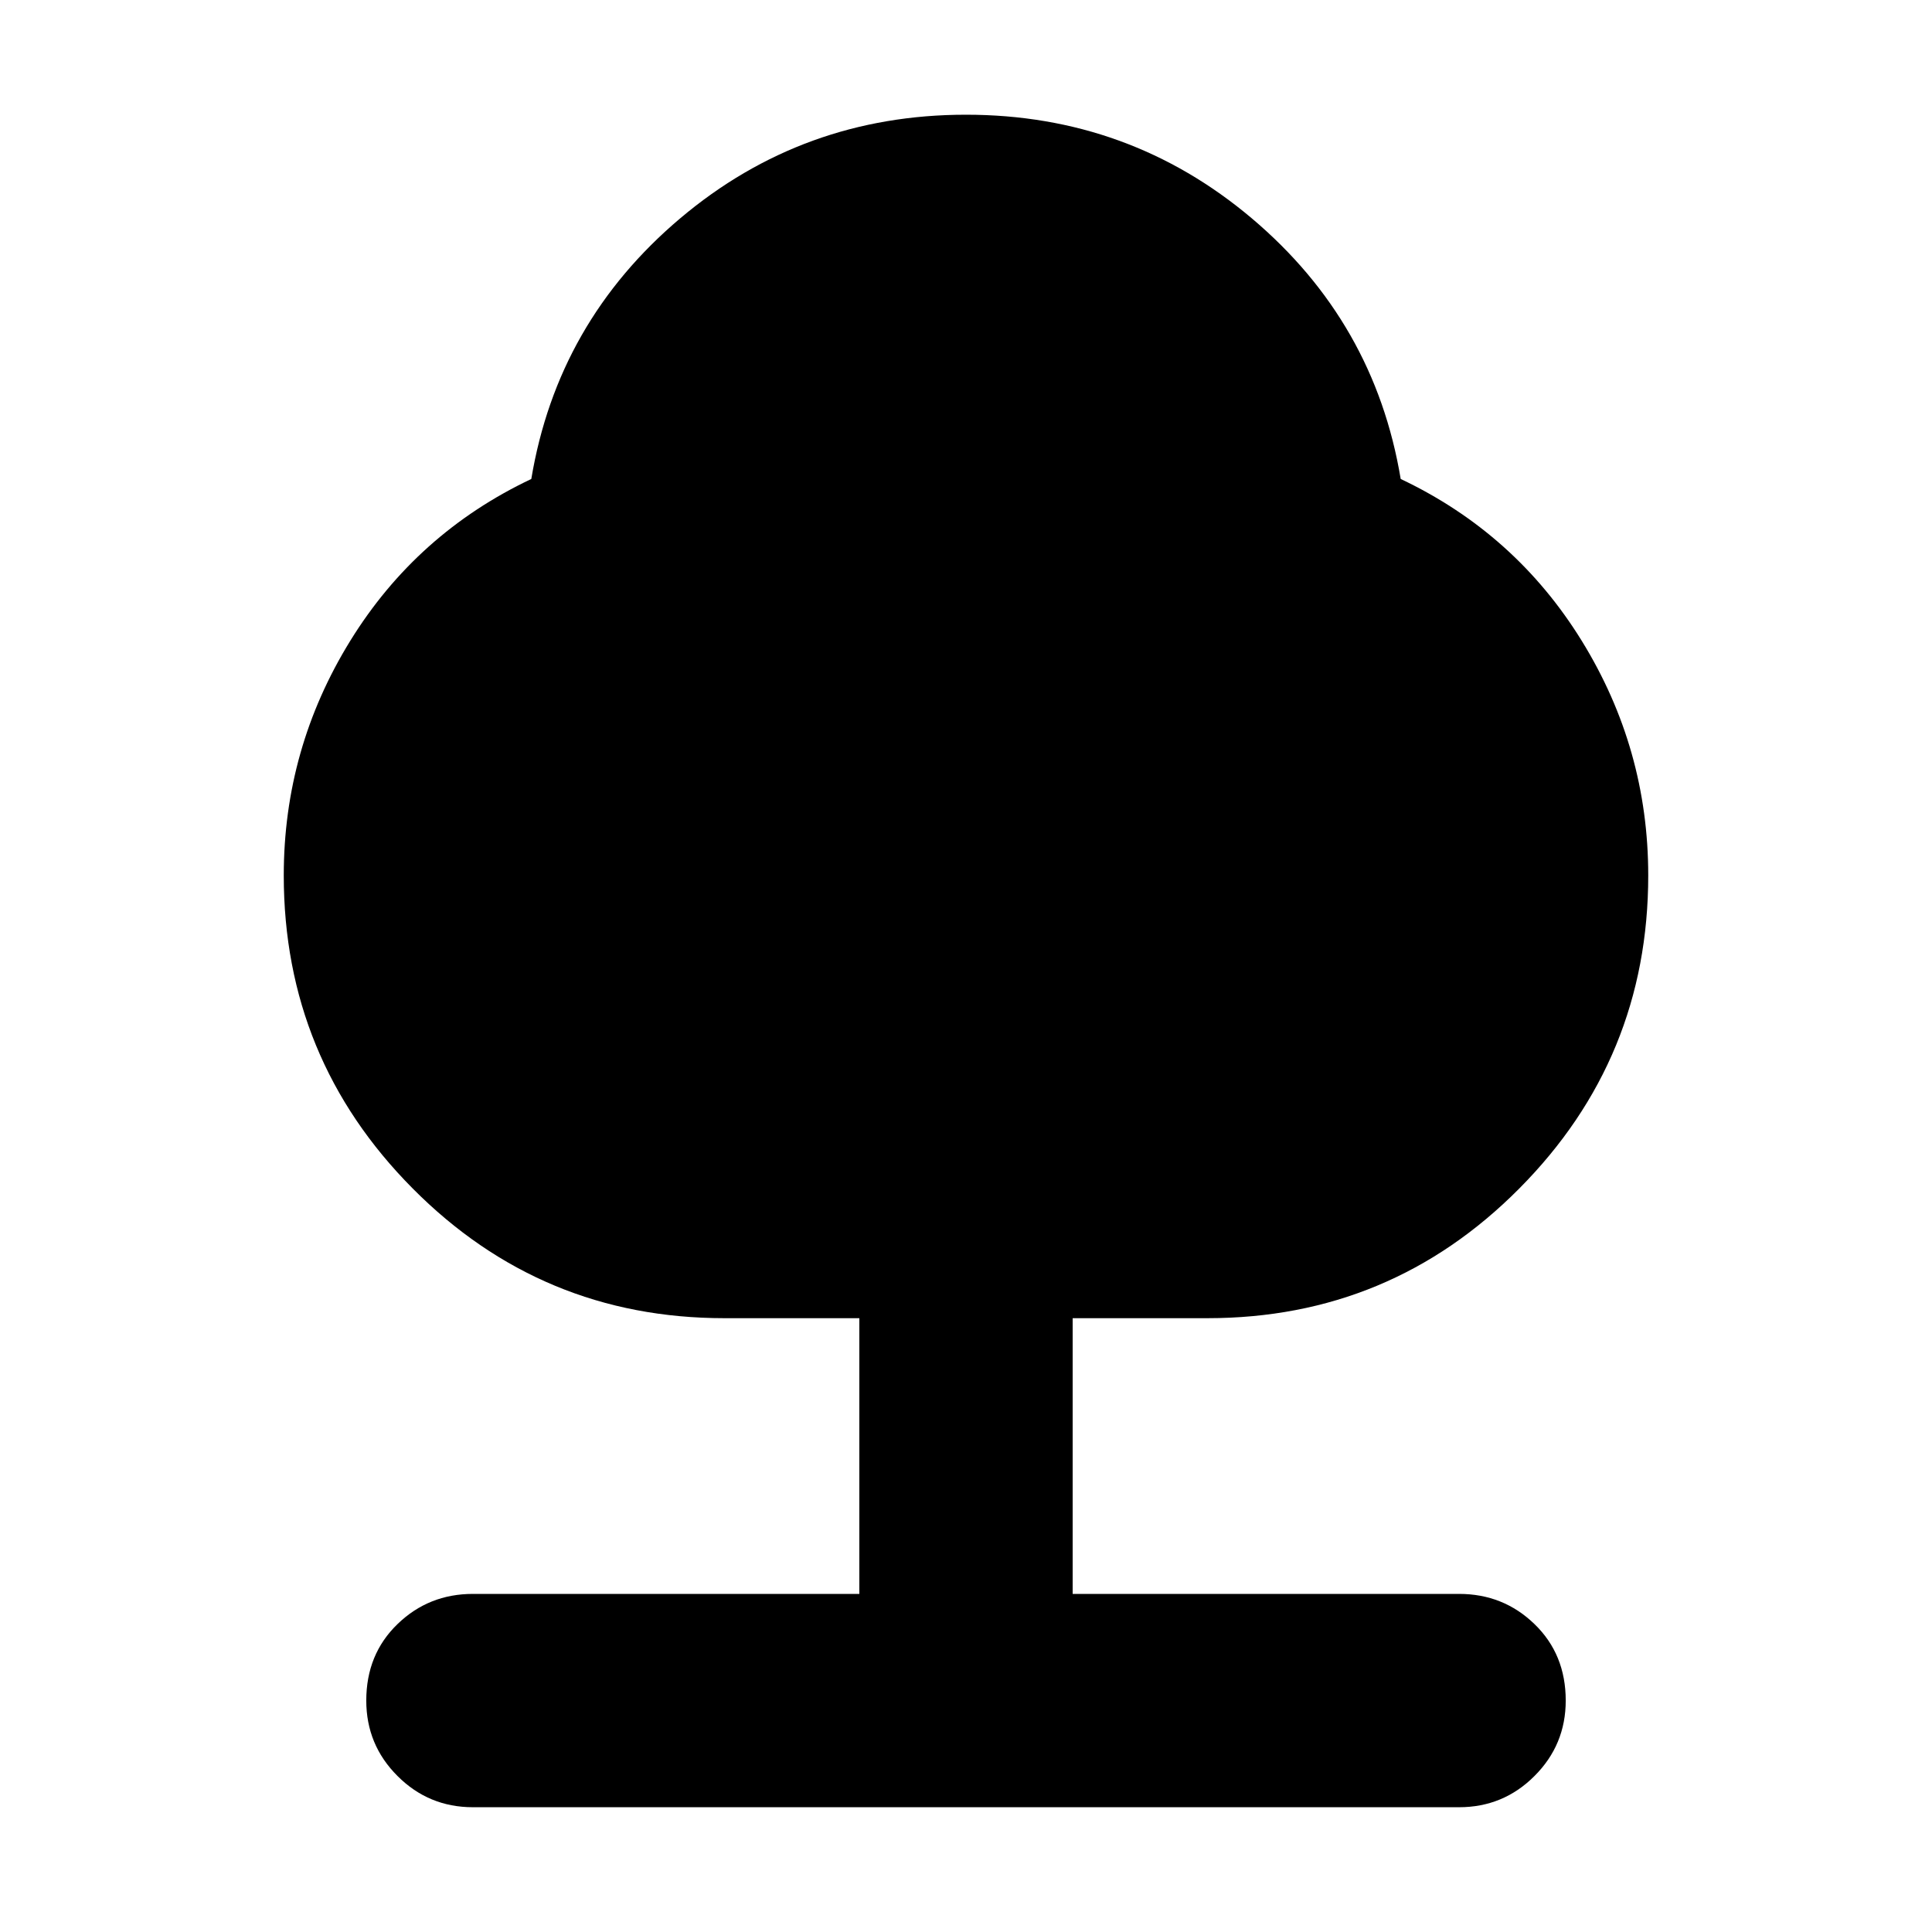<svg xmlns="http://www.w3.org/2000/svg" height="24" width="24"><path d="M5.875 22.45q-.55 0-.937-.388-.388-.387-.388-.937 0-.575.388-.95.387-.375.937-.375h4.8v-3.425H9q-2.275 0-3.875-1.613-1.6-1.612-1.6-3.887 0-1.575.825-2.913.825-1.337 2.25-2.012Q6.925 4 8.45 2.712 9.975 1.425 12 1.425t3.55 1.287Q17.075 4 17.4 5.95q1.425.675 2.25 2.012.825 1.338.825 2.913 0 2.275-1.6 3.887-1.6 1.613-3.875 1.613h-1.675V19.8h4.8q.55 0 .937.375.388.375.388.95 0 .55-.388.937-.387.388-.937.388Z"/></svg>